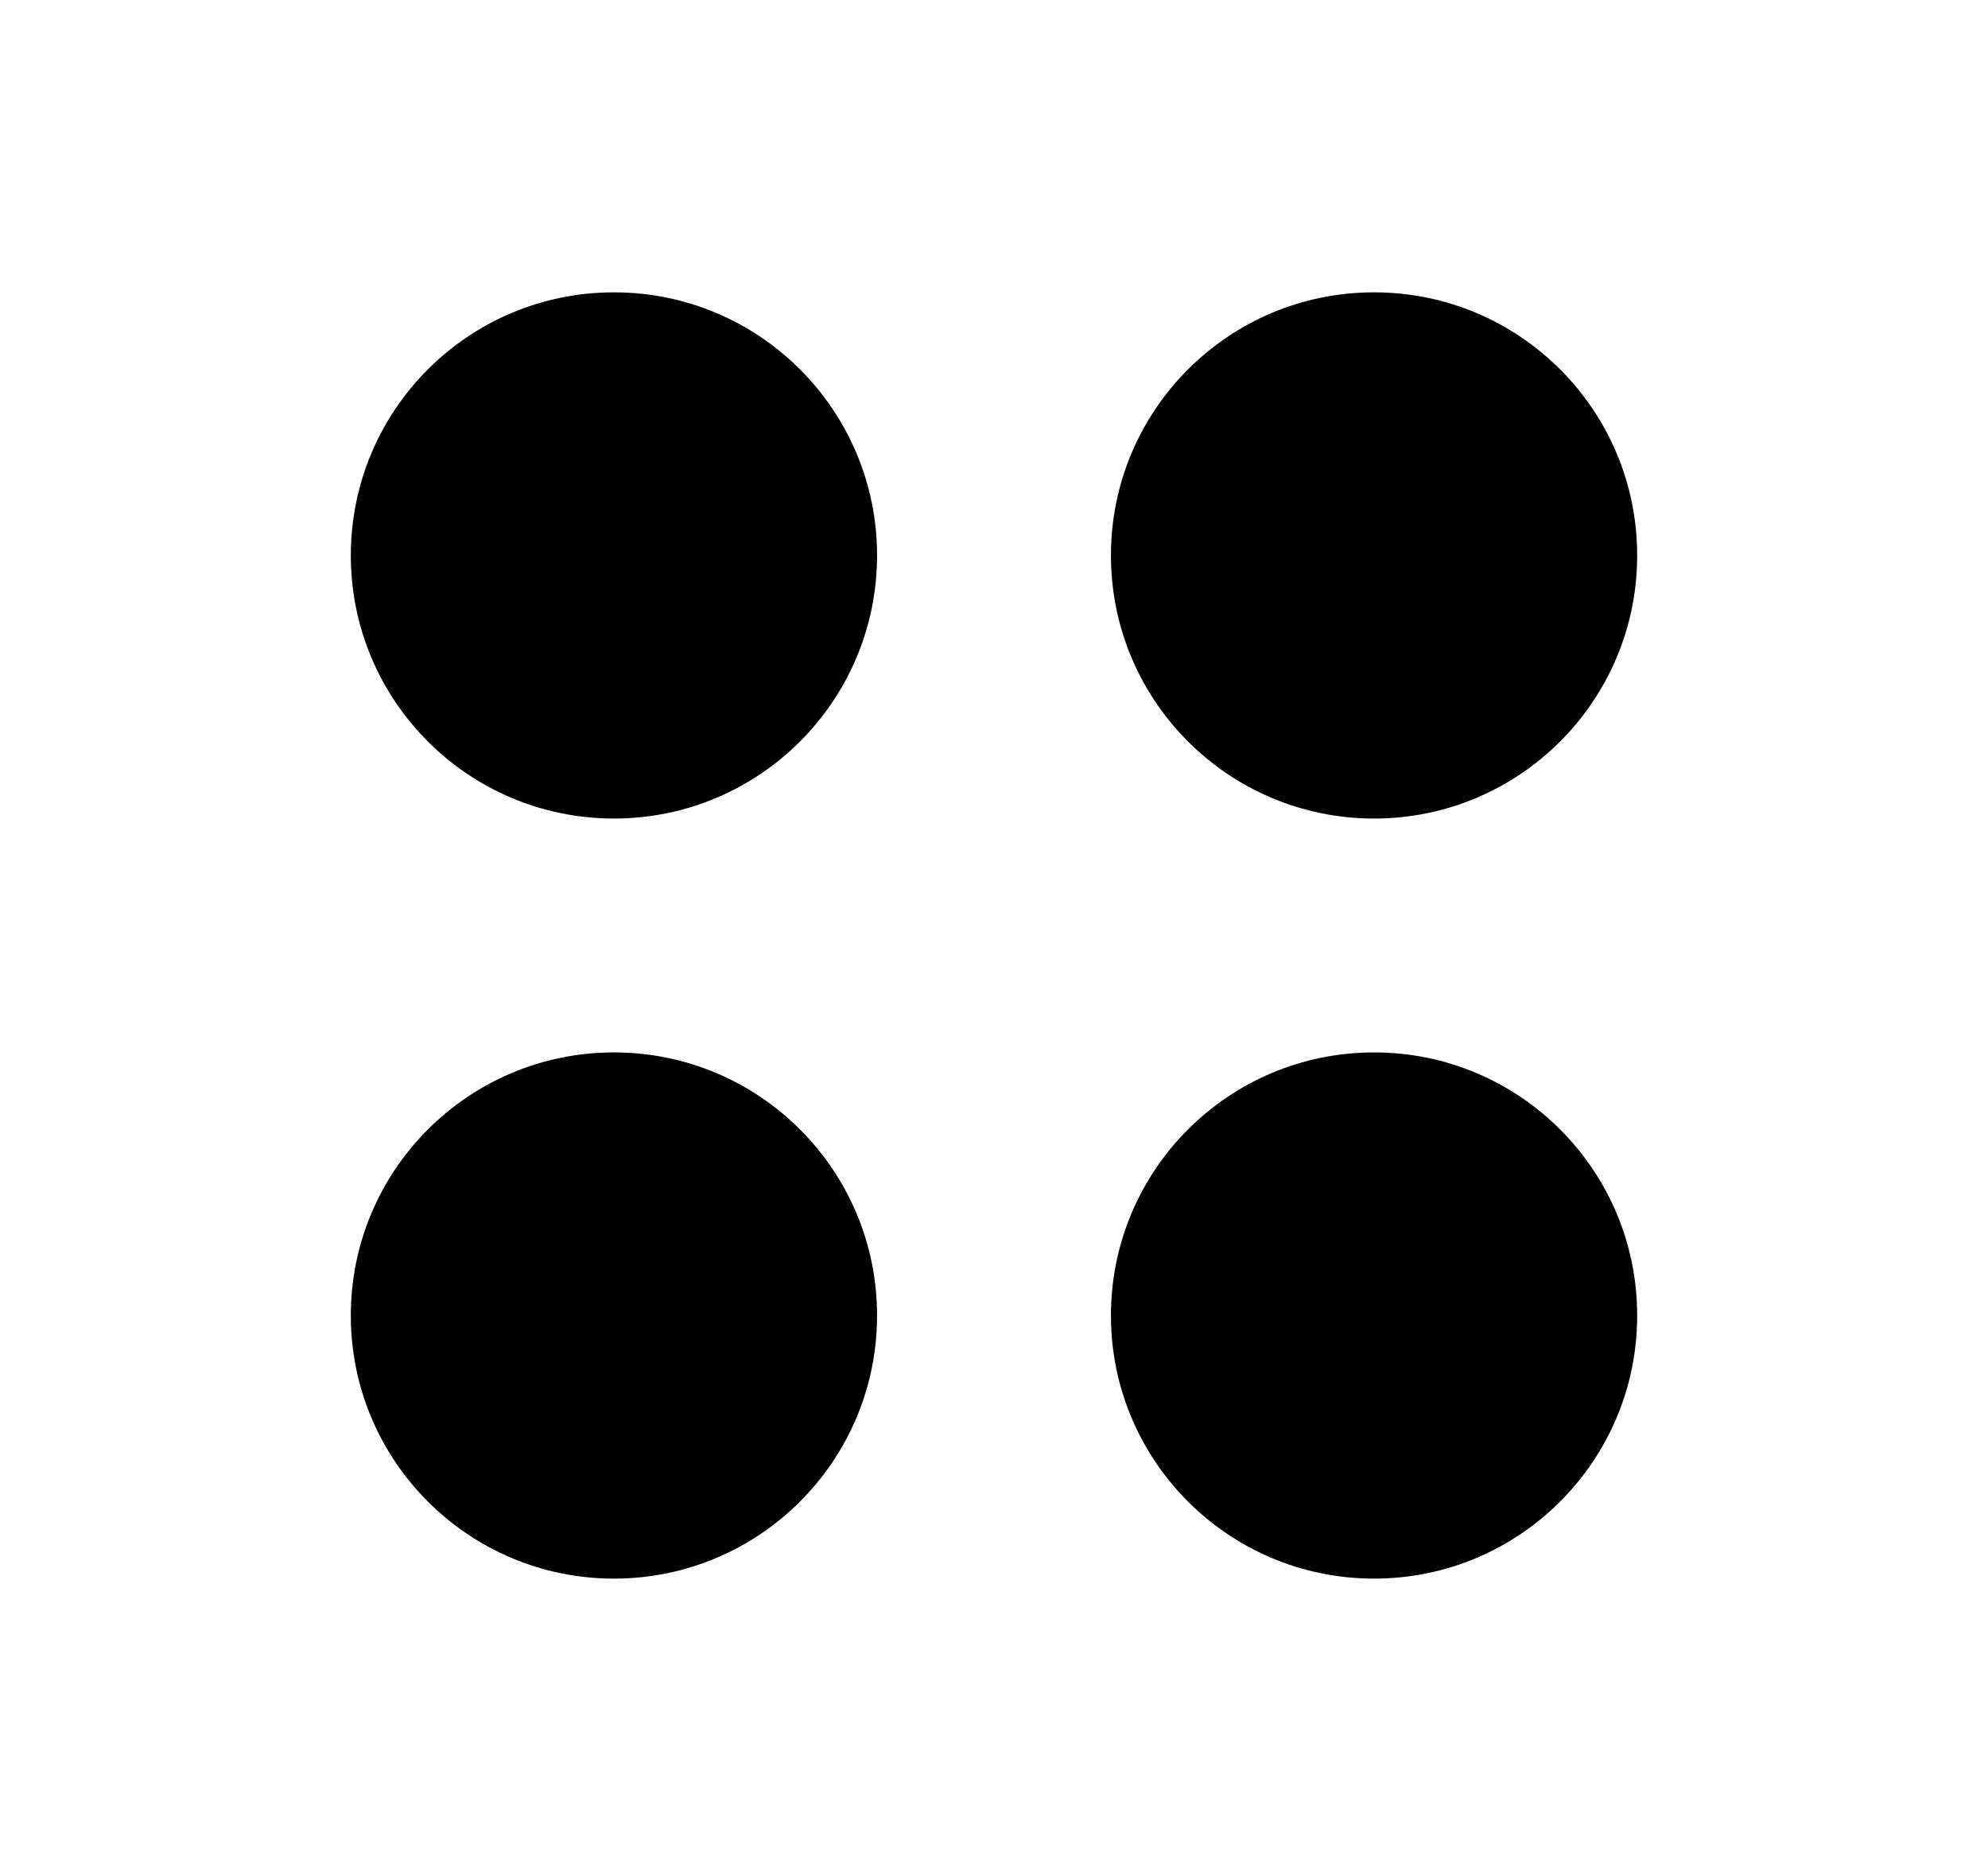 <svg width="17" height="16" viewBox="0 0 17 16"    xmlns="http://www.w3.org/2000/svg">
<path d="M5.25 7C6.493 7 7.5 5.993 7.5 4.75C7.5 3.507 6.493 2.5 5.25 2.5C4.007 2.5 3 3.507 3 4.75C3 5.993 4.007 7 5.25 7Z"    stroke-width="1.5" stroke-linecap="round" stroke-linejoin="round"/>
<path d="M11.75 7C12.993 7 14 5.993 14 4.75C14 3.507 12.993 2.5 11.75 2.5C10.507 2.5 9.5 3.507 9.5 4.75C9.5 5.993 10.507 7 11.75 7Z"    stroke-width="1.5" stroke-linecap="round" stroke-linejoin="round"/>
<path d="M5.25 13.5C6.493 13.5 7.5 12.493 7.5 11.25C7.5 10.007 6.493 9 5.25 9C4.007 9 3 10.007 3 11.25C3 12.493 4.007 13.5 5.25 13.5Z"    stroke-width="1.5" stroke-linecap="round" stroke-linejoin="round"/>
<path d="M11.75 13.5C12.993 13.5 14 12.493 14 11.25C14 10.007 12.993 9 11.75 9C10.507 9 9.5 10.007 9.5 11.25C9.5 12.493 10.507 13.5 11.75 13.5Z"    stroke-width="1.5" stroke-linecap="round" stroke-linejoin="round"/>
</svg>
